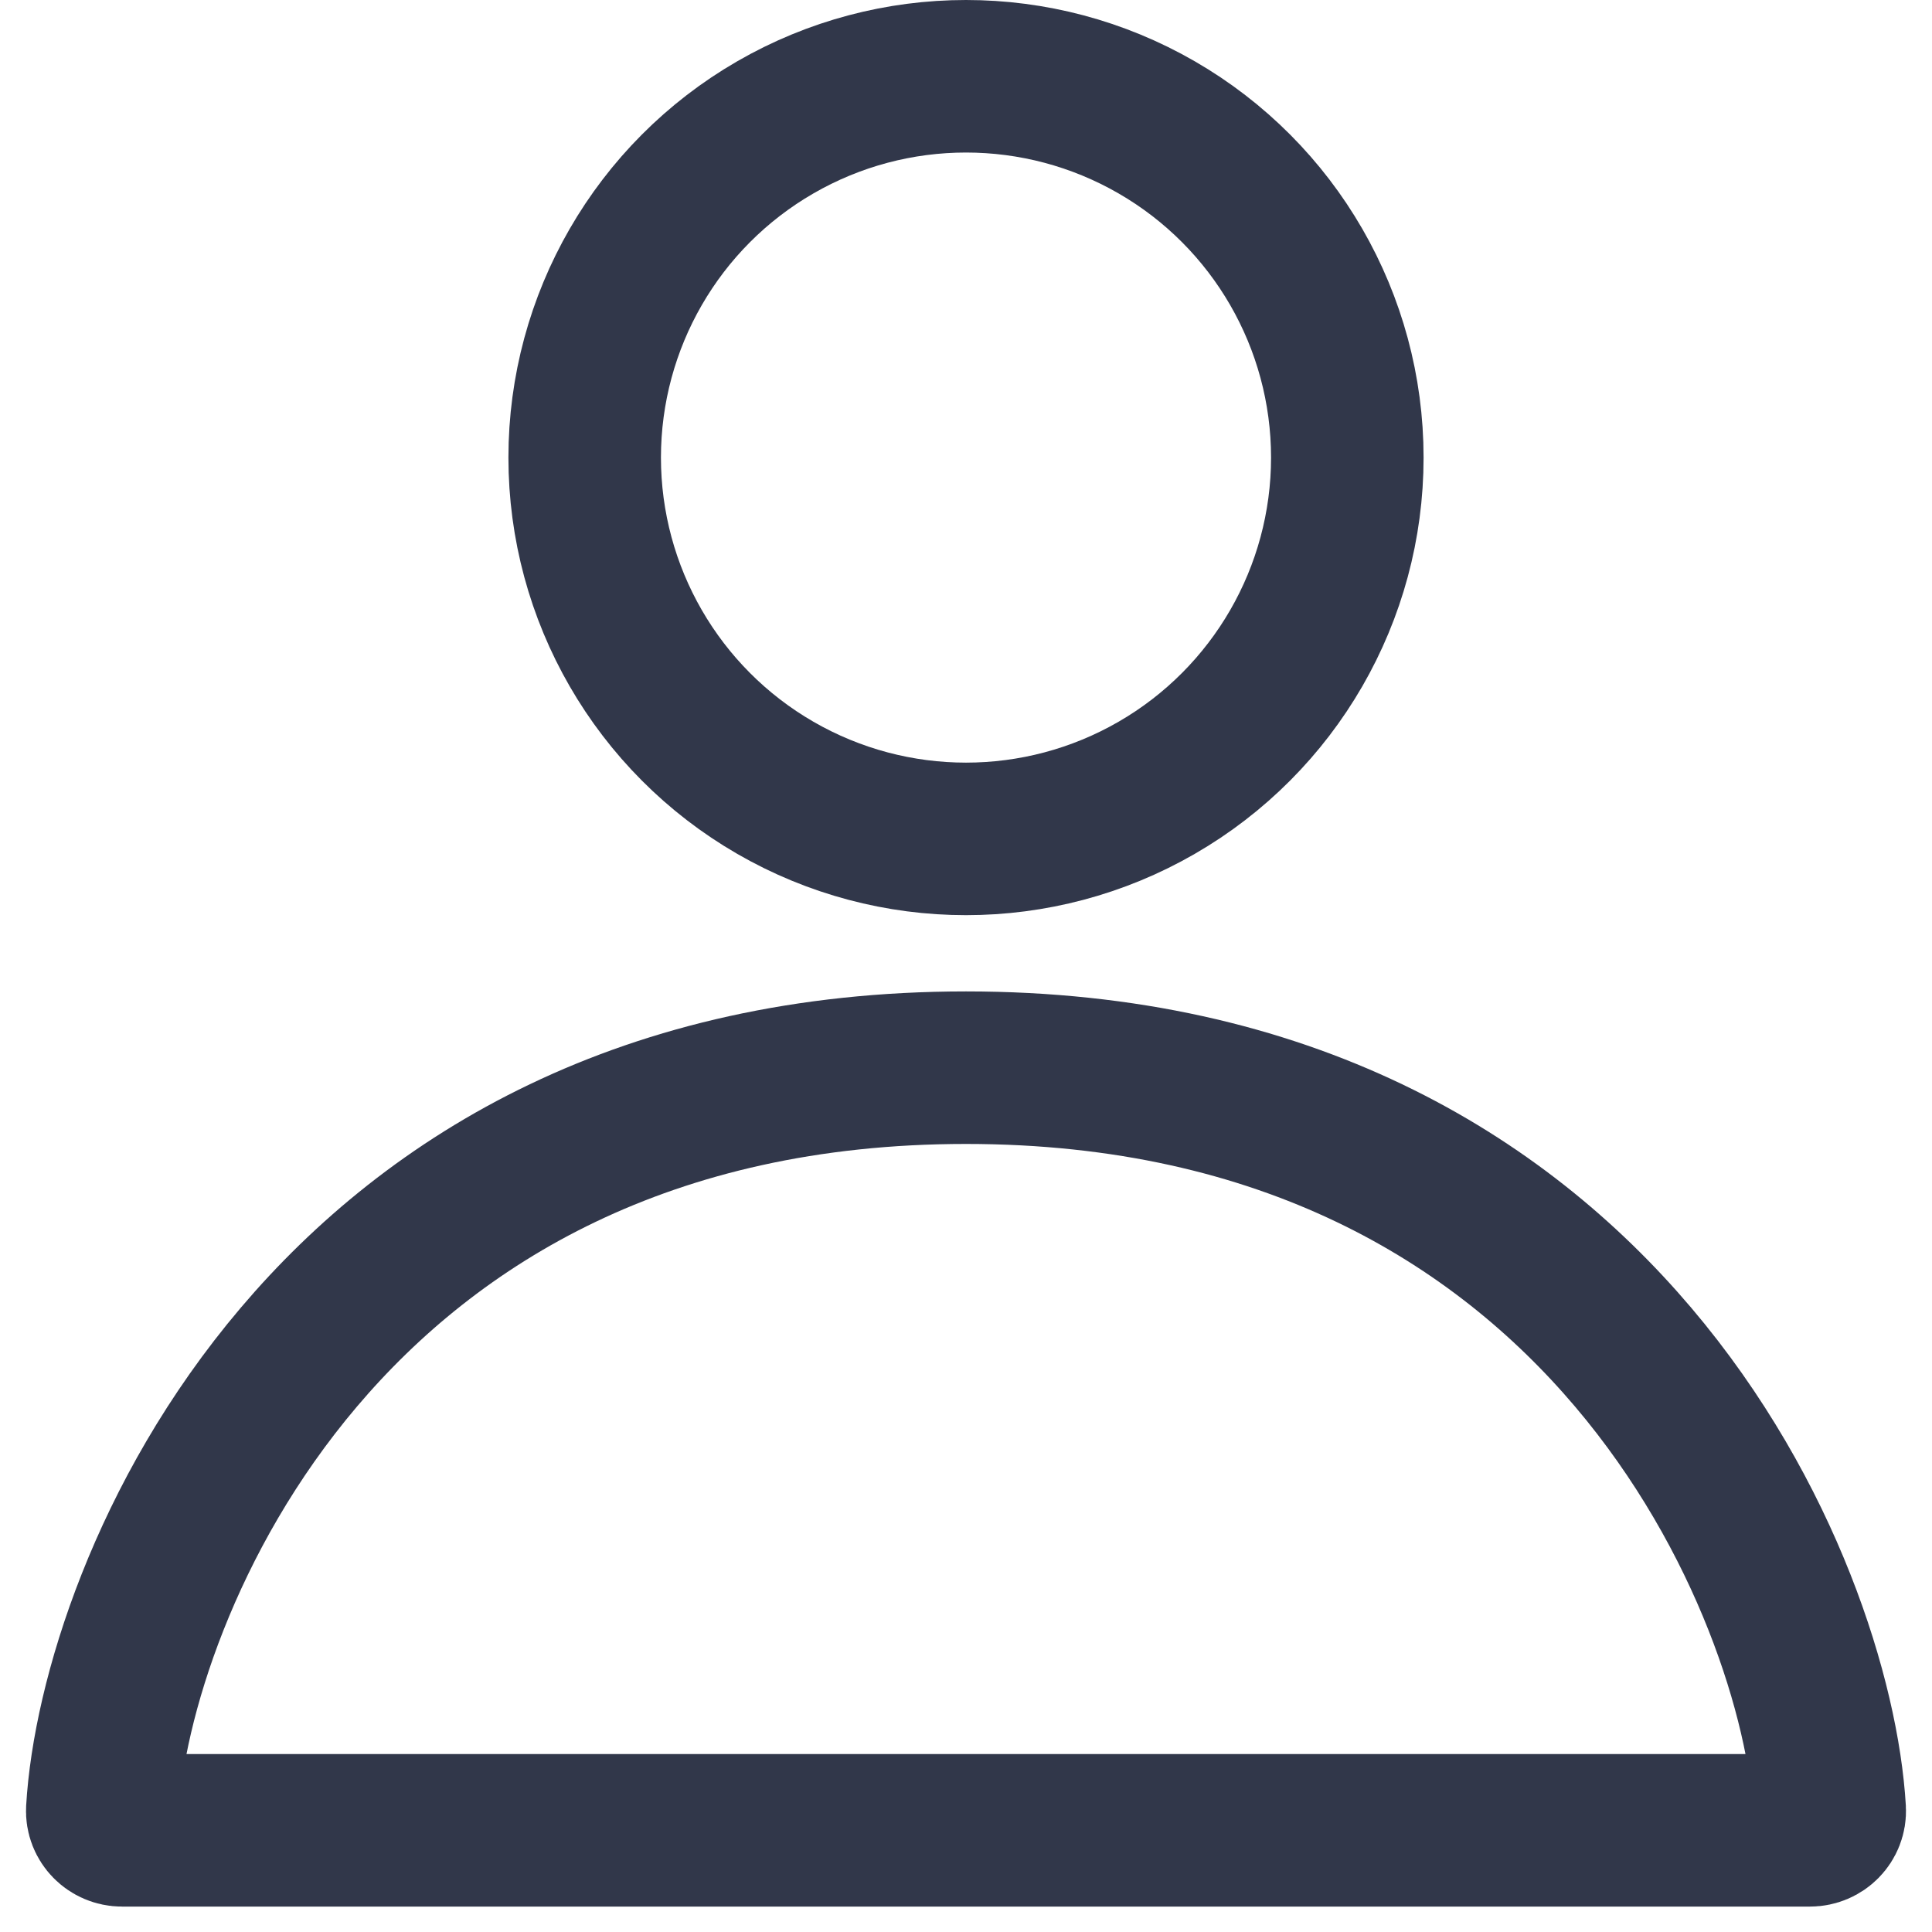 <svg width="19" height="19" viewBox="0 0 19 19" fill="none" xmlns="http://www.w3.org/2000/svg">
<path d="M17.8 18H1.2C1.09 18 1 17.91 1.006 17.8C1.131 15.658 3.205 10.5 9.5 10.5C15.795 10.5 17.869 15.658 17.994 17.8C18 17.91 17.91 18 17.8 18Z" stroke="#31374A" stroke-width="1.5" stroke-linecap="round"/>
<circle cx="9.5" cy="4.5" r="3.75" stroke="#31374A" stroke-width="1.5"/>
</svg>
